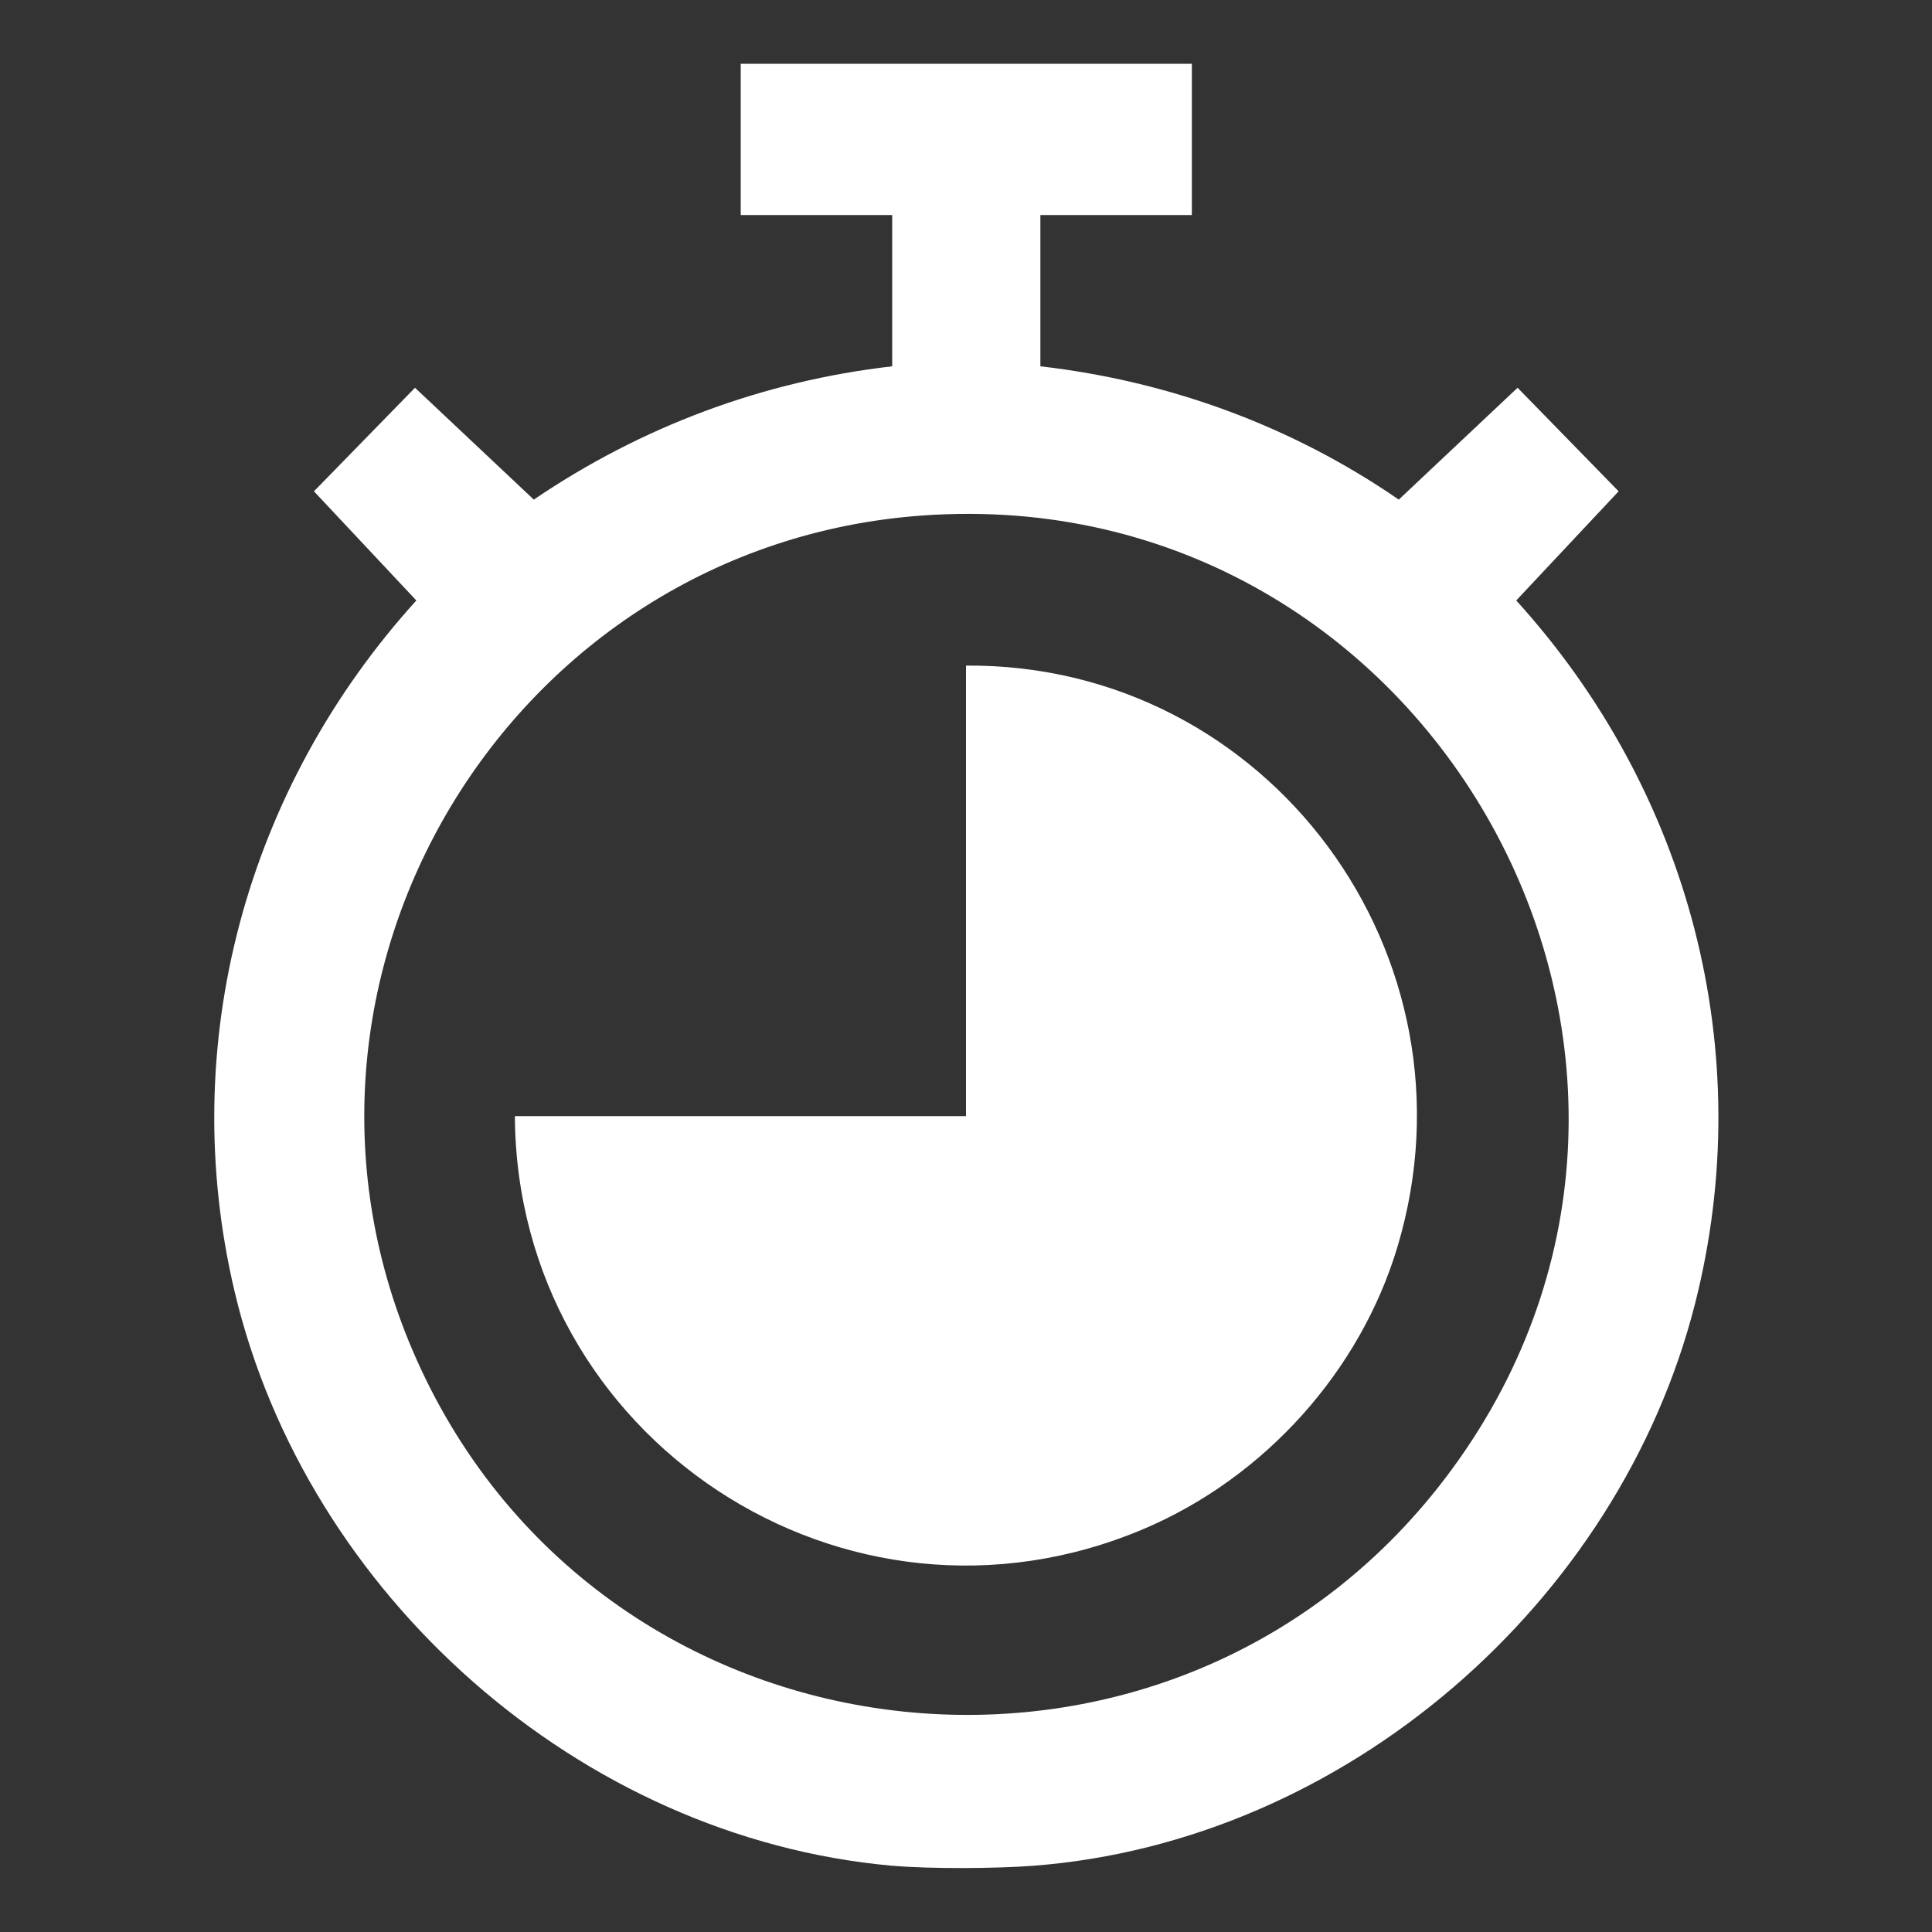 <svg width="50" height="50" viewBox="0 0 50 50" fill="none" xmlns="http://www.w3.org/2000/svg">
<rect x="0" y="0" width="50" height="50" fill="#333333" stroke="none"/>
<g id="Reliable &#38; Timely-Delivery 1">
<path id="Vector" d="M23.085 48.285C14.995 47.56 7.935 41.265 6.075 33.44C4.55 27.015 6.375 20.39 10.775 15.54L8.125 12.715L10.74 10.035L13.815 12.93C16.59 11.045 19.735 9.865 23.09 9.48V5.565H19.17V1.65H30.845V5.565H26.925V9.48C30.265 9.865 33.435 11.025 36.2 12.93L39.275 10.035L41.89 12.715L39.24 15.54C43.715 20.47 45.52 27.22 43.87 33.73C41.905 41.48 34.81 47.665 26.75 48.285C25.775 48.36 24.07 48.37 23.1 48.285H23.085ZM23.89 13.34C13.18 14.095 6.38 25.365 10.79 35.205C15.65 46.06 30.515 47.645 37.575 38.025C45.4 27.365 37.03 12.41 23.89 13.34Z" fill="white"/>
<path id="Vector_2" d="M13.325 28.885H25V17.225C32.825 17.17 38.415 24.74 36.17 32.255C35.205 35.49 32.725 38.235 29.62 39.56C21.875 42.86 13.37 37.215 13.325 28.885Z" fill="white"/>
</g>
</svg>
